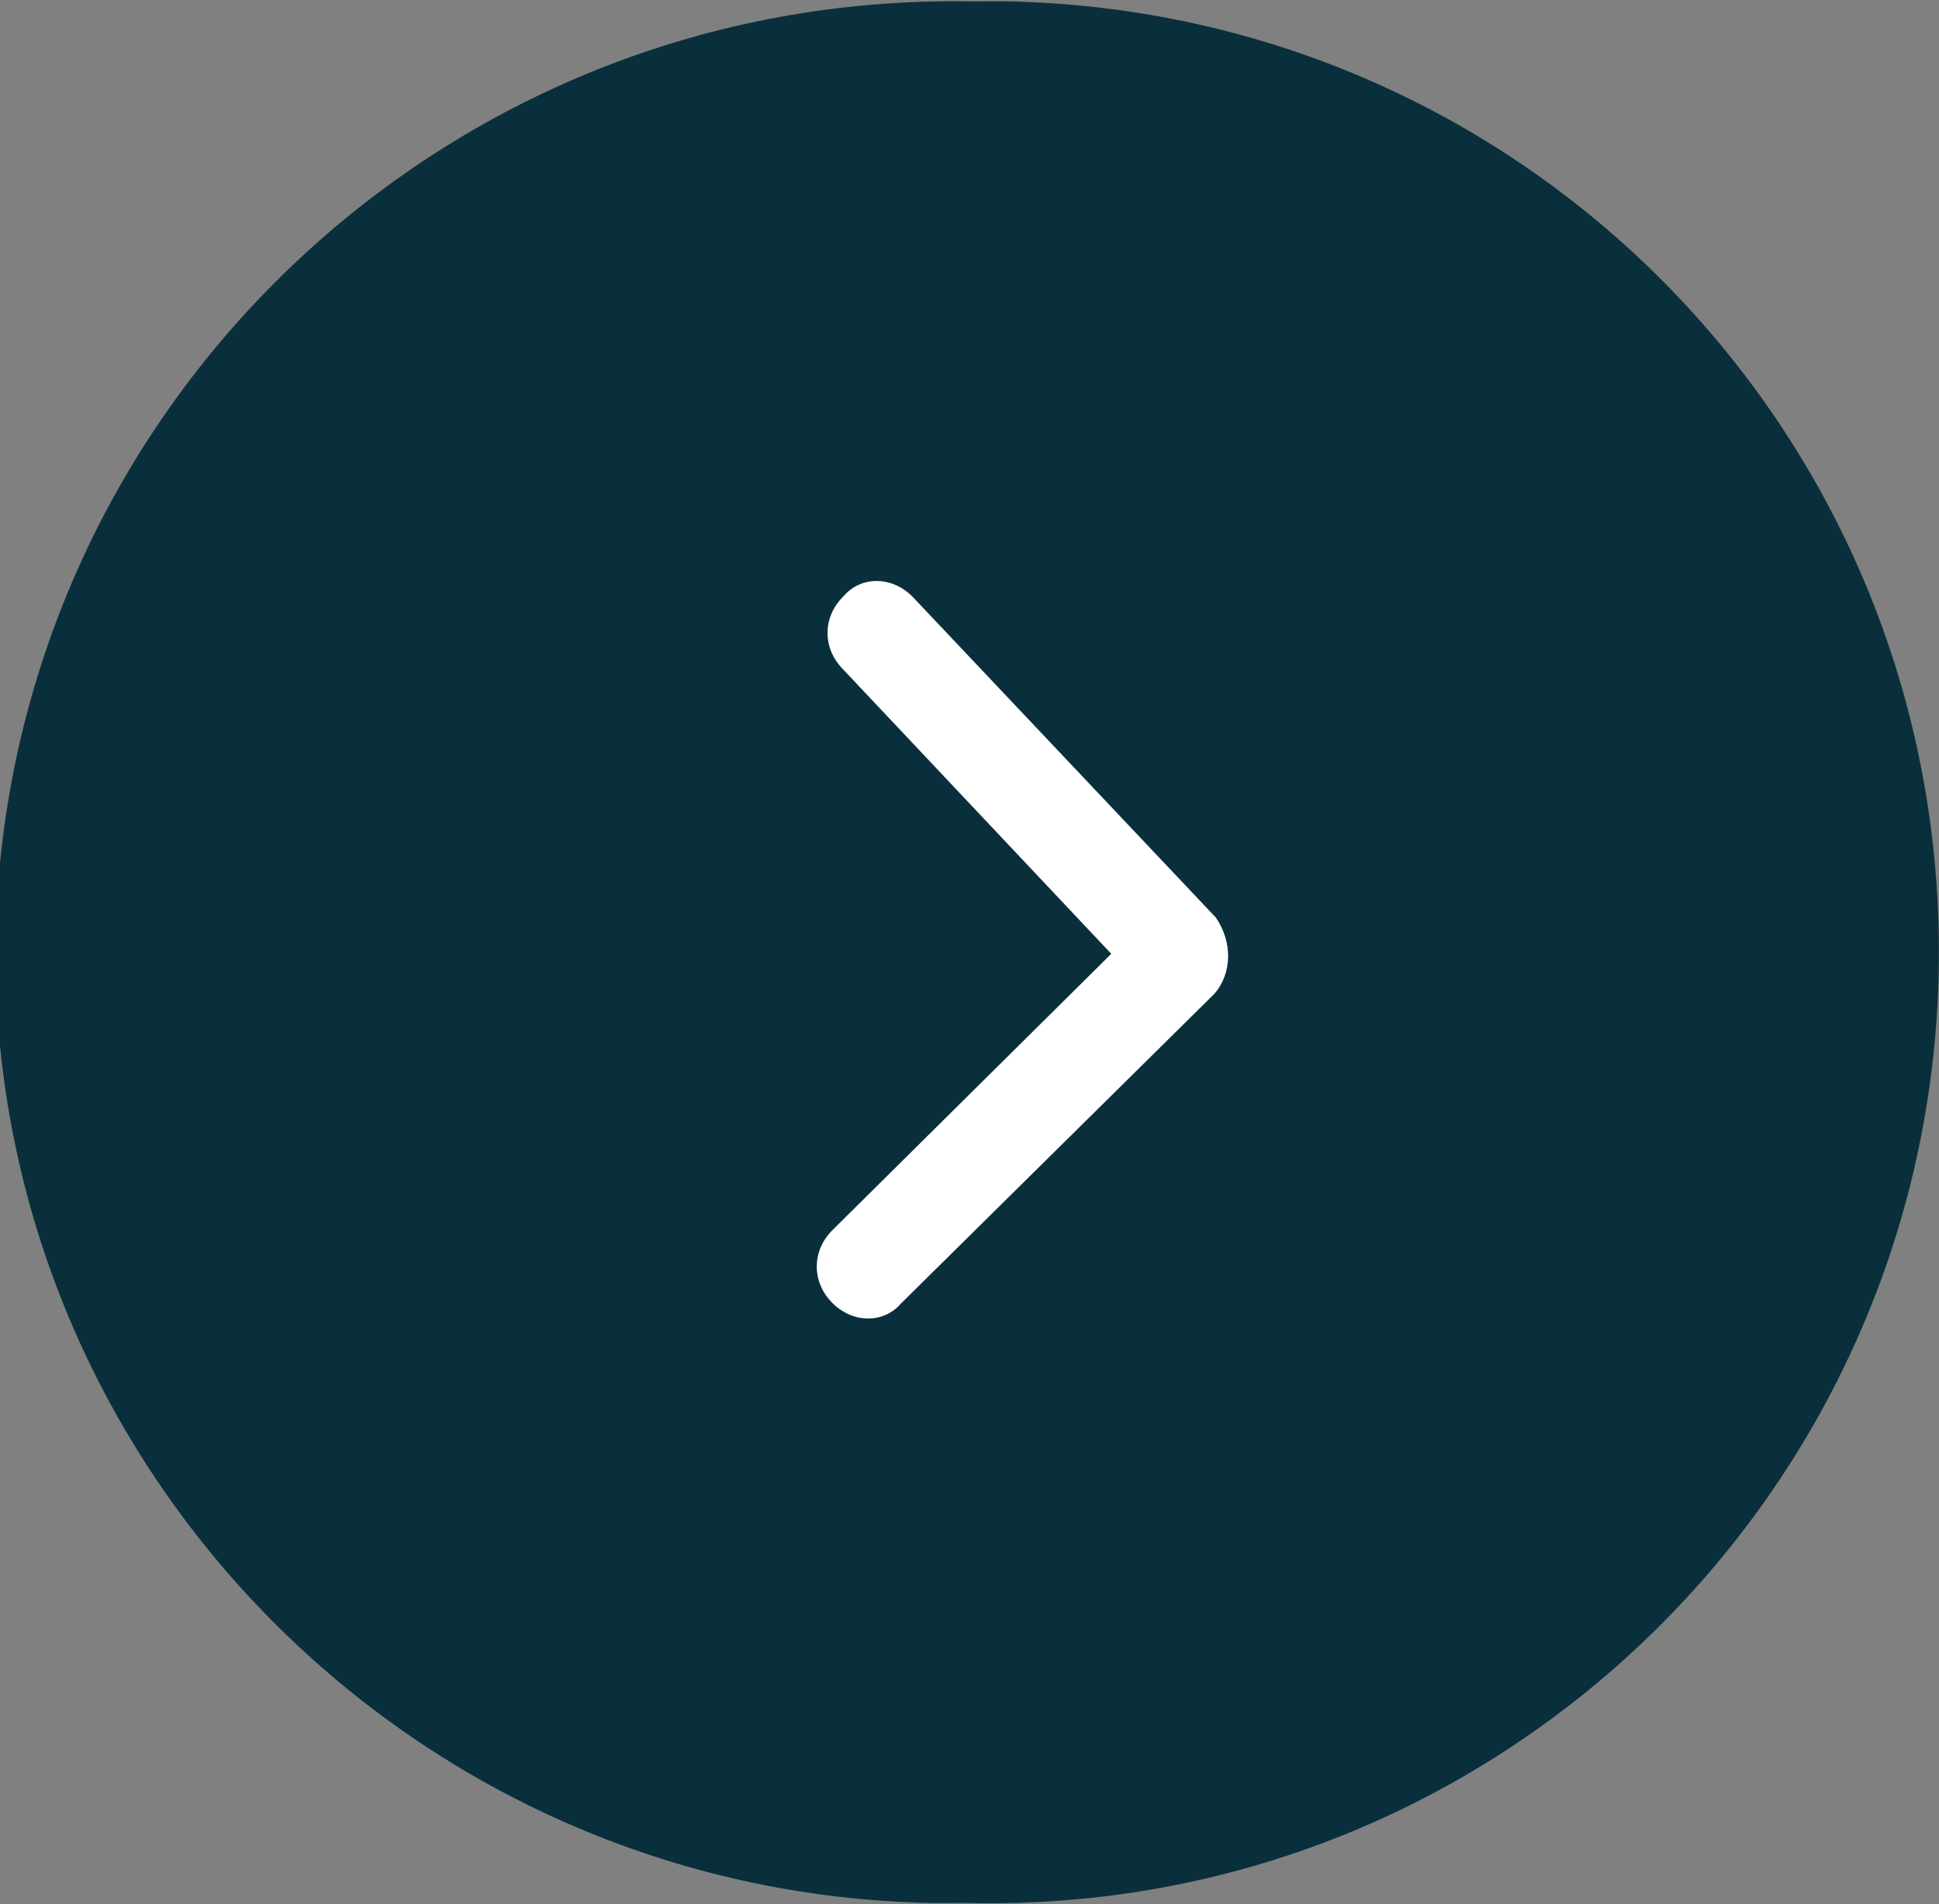 <?xml version="1.0" encoding="utf-8"?>
<!-- Generator: Adobe Illustrator 25.2.3, SVG Export Plug-In . SVG Version: 6.00 Build 0)  -->
<svg version="1.1" id="Layer_1" xmlns="http://www.w3.org/2000/svg" xmlns:xlink="http://www.w3.org/1999/xlink" x="0px" y="0px"
	 viewBox="0 0 56 55" style="enable-background:new 0 0 56 55;" xml:space="preserve">
<rect x="0" y="0" width="56" height="55" fill="#808080" stroke="none"/>
<style type="text/css">
	.st0{fill:#0A2F3C;}
	.st1{fill:#FFFFFF;}
</style>
<g transform="matrix(-0.017, 1, -1, -0.017, 65.951, 6.978)">
	<g transform="matrix(-0.02, -1, 1, -0.02, -5.83, 66.06)">
		<path class="st0" d="M55.9,28.1L55.9,28.1c-0.3,15.2-12.9,27.3-28.1,26.9l-1,0c-15.2-0.3-27.3-12.9-27-28l0,0
			C0.2,11.8,12.8-0.2,28,0.1l1,0C44.2,0.4,56.2,12.9,55.9,28.1z"/>
	</g>
	<g transform="translate(16.74 17.658)">
		<g transform="translate(0 2.849)">
			<g transform="translate(0 11.79) rotate(-90)">
				<path class="st1" d="M1.8,5.5l-8.9,9.1c-0.5,0.6-1.4,0.6-2,0c0,0,0,0,0,0c-0.6-0.6-0.6-1.5,0-2.1l7.9-8.1l-7.9-8.1
					c-0.6-0.6-0.6-1.5,0-2.1c0.5-0.6,1.4-0.6,2,0c0,0,0,0,0,0l8.9,9.1C2.3,4,2.3,4.9,1.8,5.5z"/>
			</g>
		</g>
	</g>
</g>
</svg>
